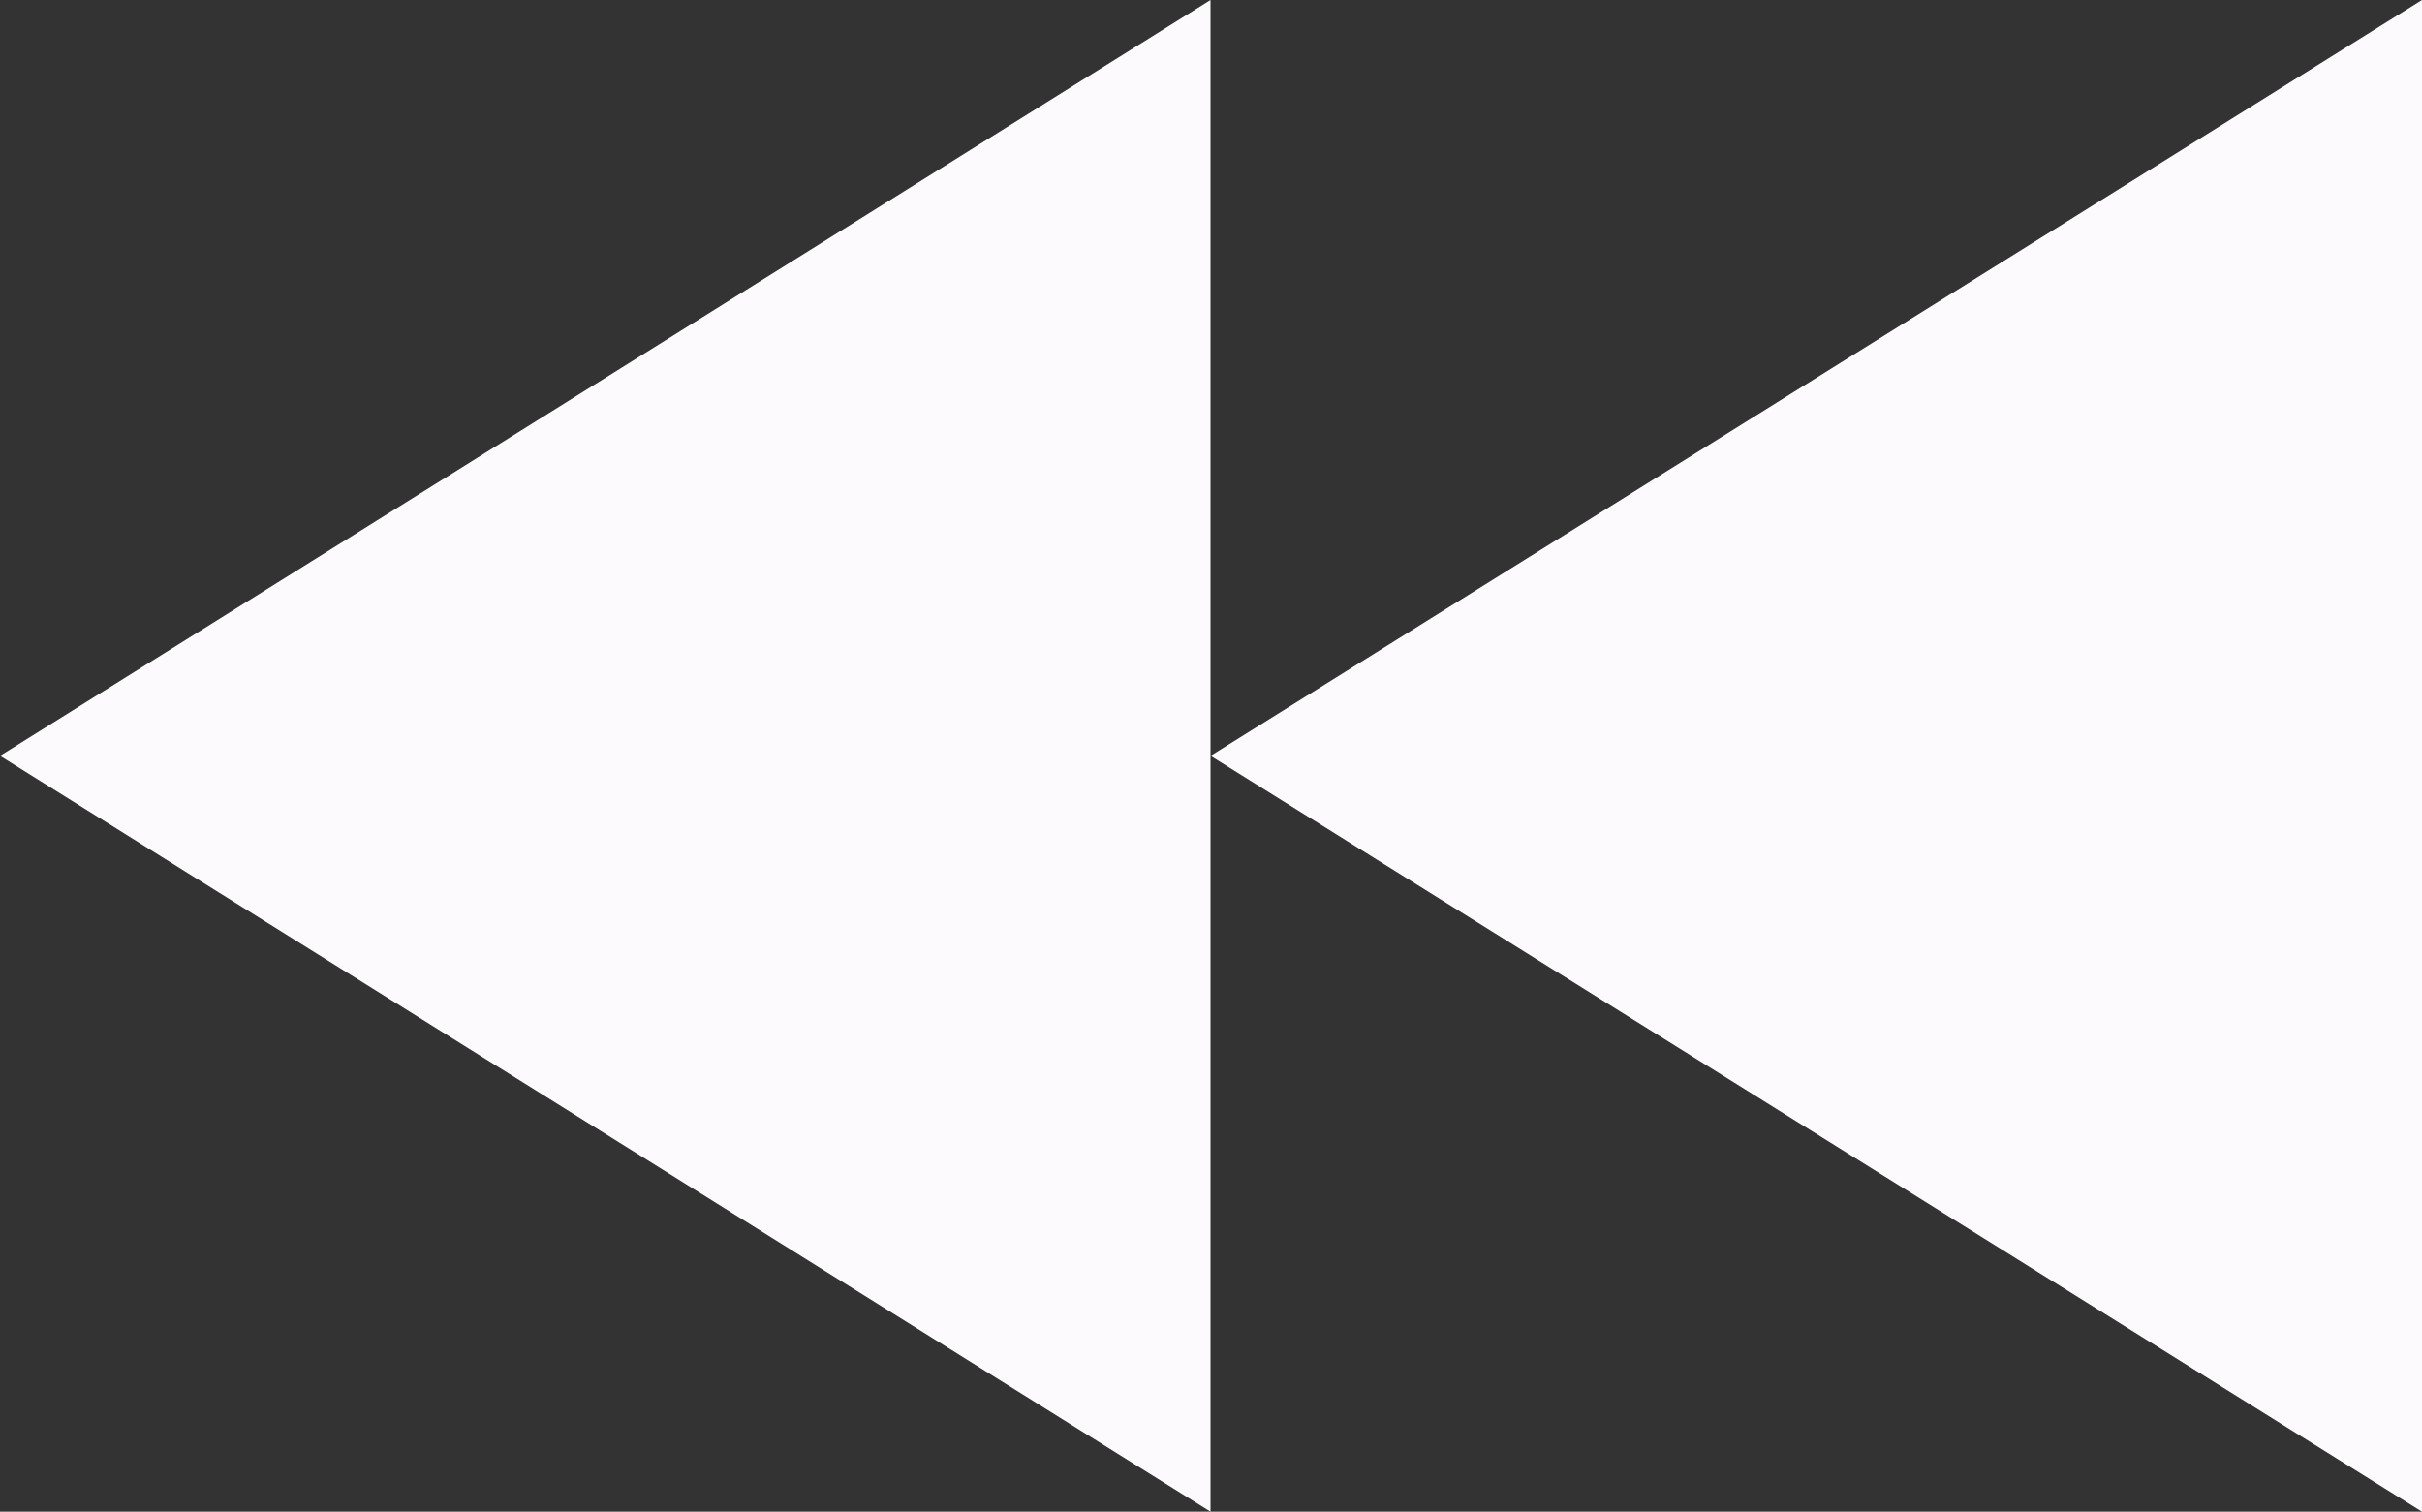 <svg xmlns="http://www.w3.org/2000/svg" viewBox="0 0 77.05 48.1"><rect x="0" y="0" width="77.05" height="48.1" fill="#333333" stroke="none"/><defs><style>.cls-1{fill:#fcfafc;}</style></defs><title>Asset 1</title><g id="Layer_2" data-name="Layer 2"><g id="Layer_1-2" data-name="Layer 1"><g id="Layer_1-3" data-name="Layer_1"><polygon class="cls-1" points="0 24.05 38.51 48.1 38.51 24.05 77.05 48.1 77.05 0 38.51 24.05 38.51 0 0 24.05"/></g></g></g></svg>